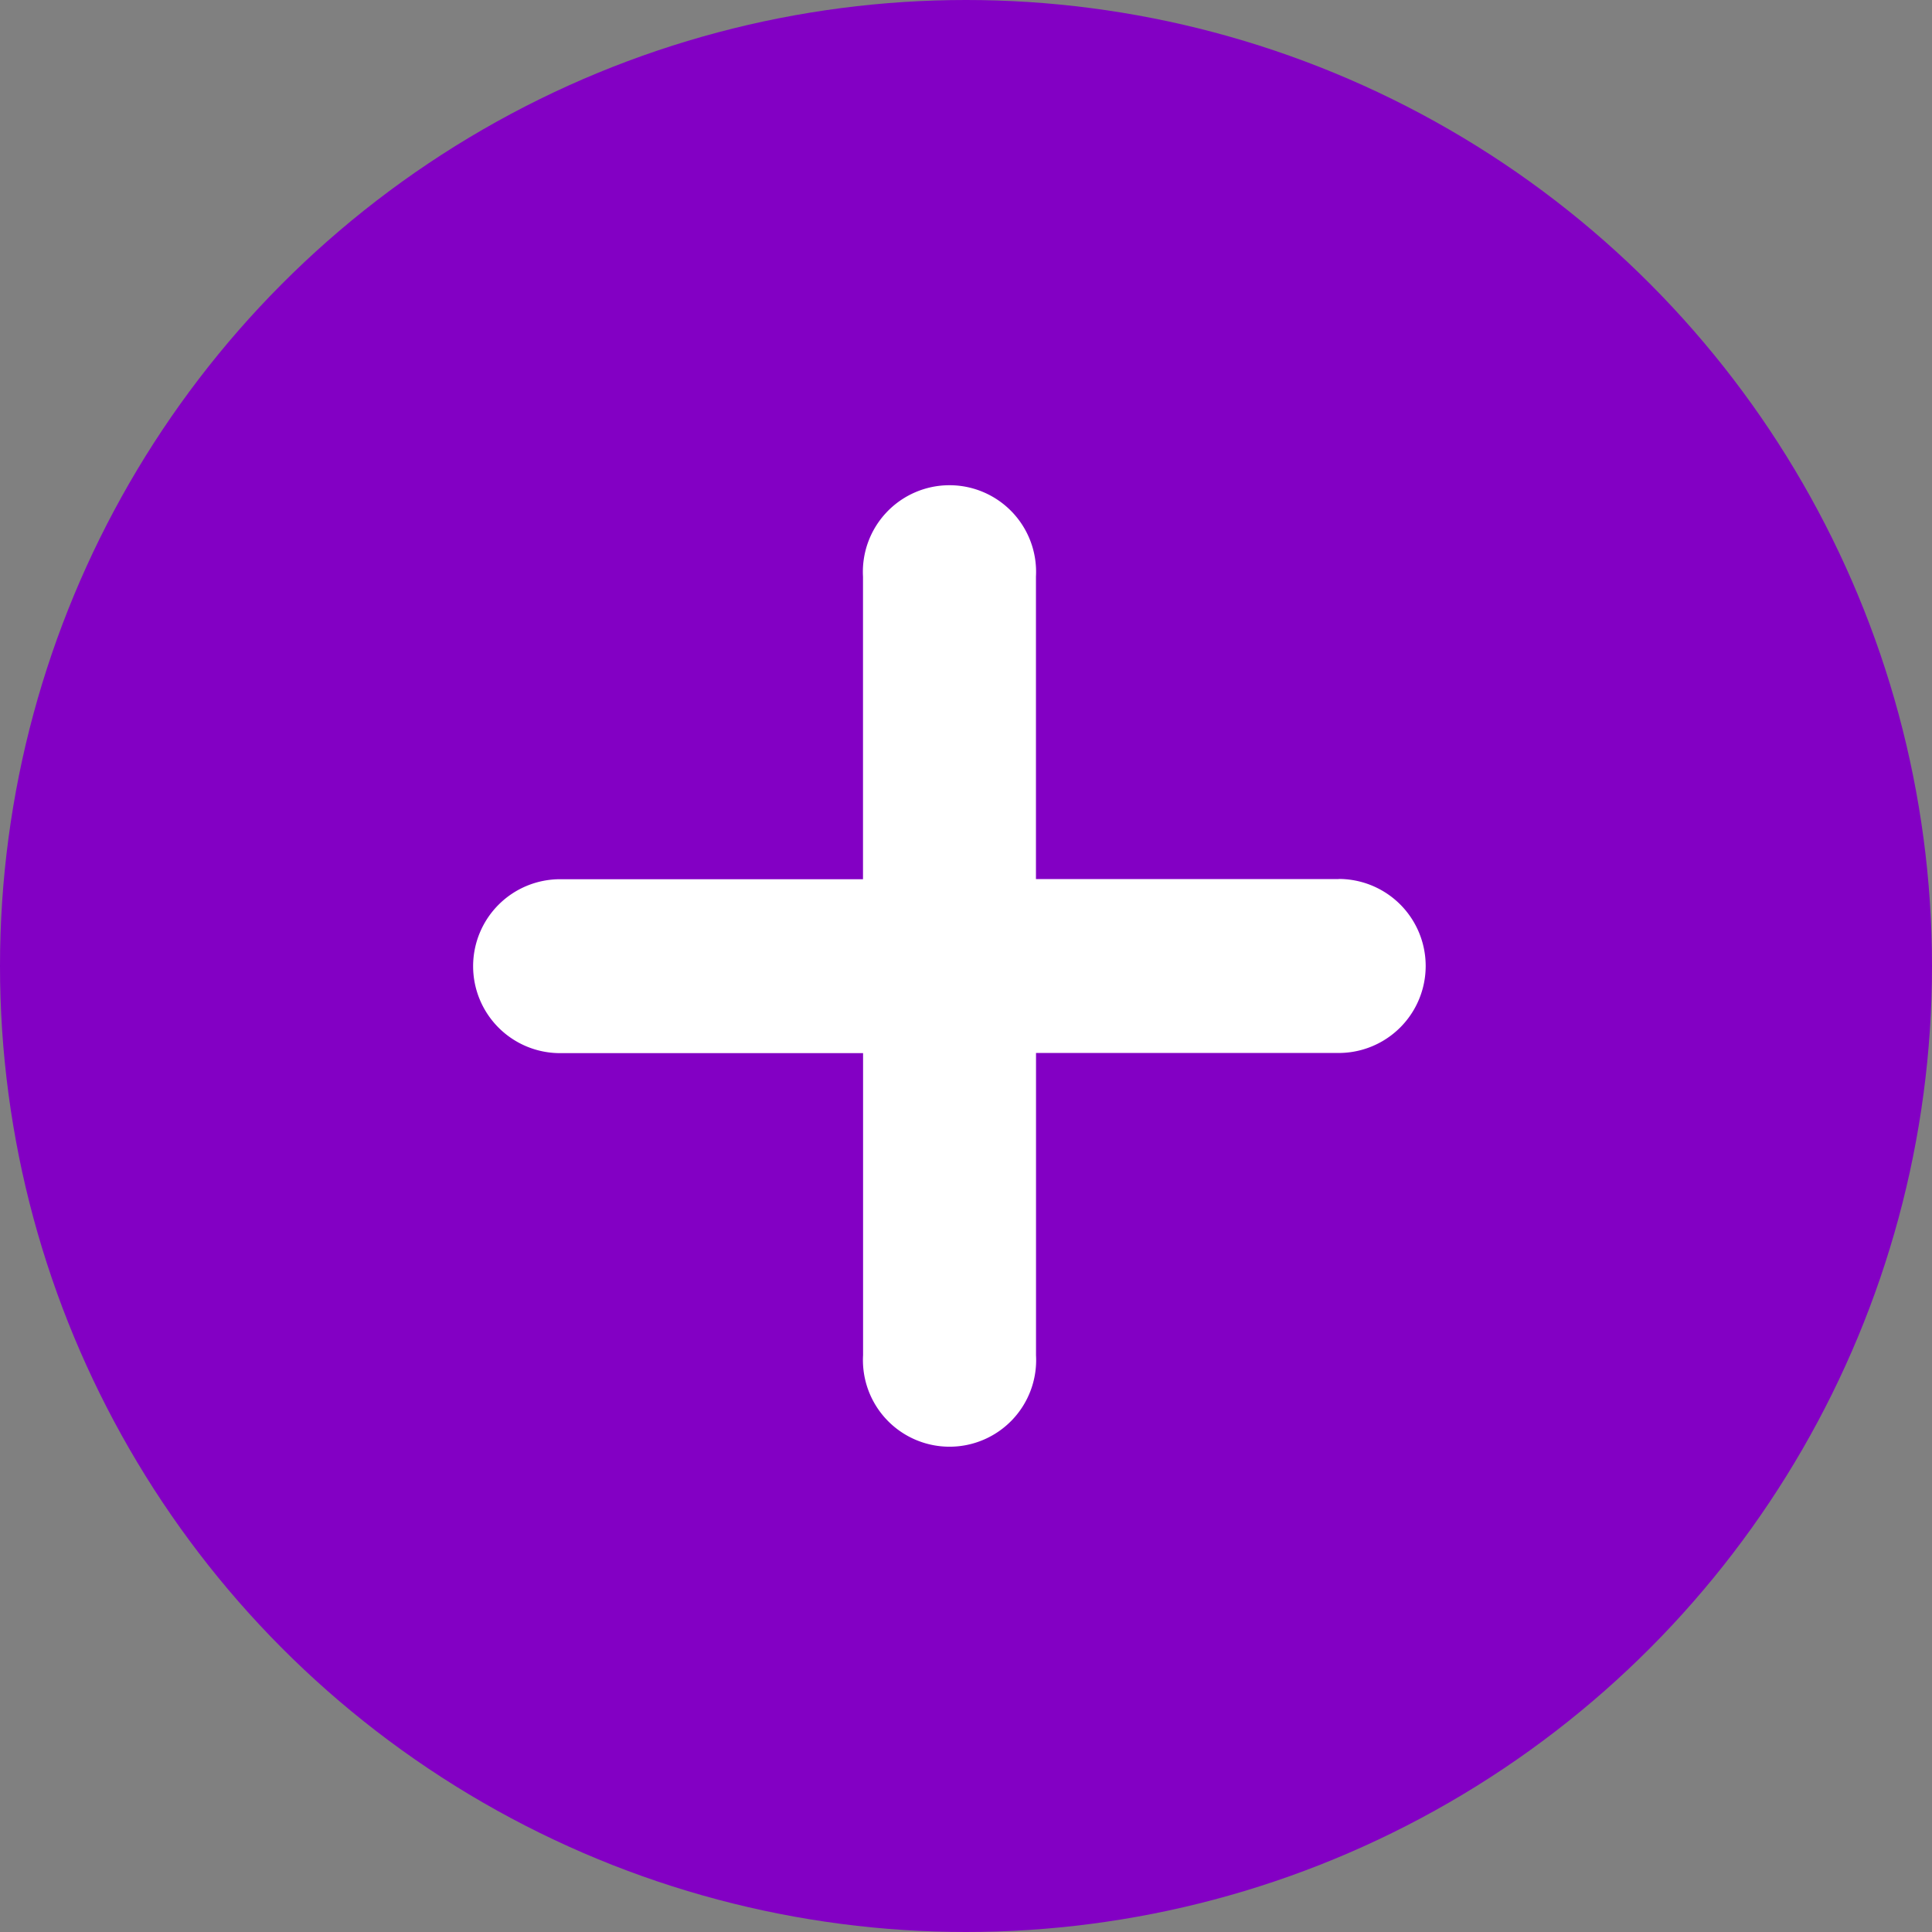 <svg id="Component_368_1" data-name="Component 368 – 1" xmlns="http://www.w3.org/2000/svg" width="58" height="58" viewBox="0 0 58 58">
  <rect x="0" y="0" width="58" height="58" fill="#808080" stroke="none"/>
  <circle id="Ellipse_97" data-name="Ellipse 97" cx="29" cy="29" r="29" fill="#8300c4"/>
  <path id="Path_231" data-name="Path 231" d="M25.976,11.68H16.89V2.6a2.6,2.6,0,1,0-5.192,0v9.084H2.608A2.609,2.609,0,0,0,2.6,16.905h9.1v9.071a2.6,2.6,0,1,0,5.192,0V16.9h9.086a2.612,2.612,0,0,0,0-5.224Z" transform="translate(14.21 14.711)" fill="#fff"/>
</svg>
